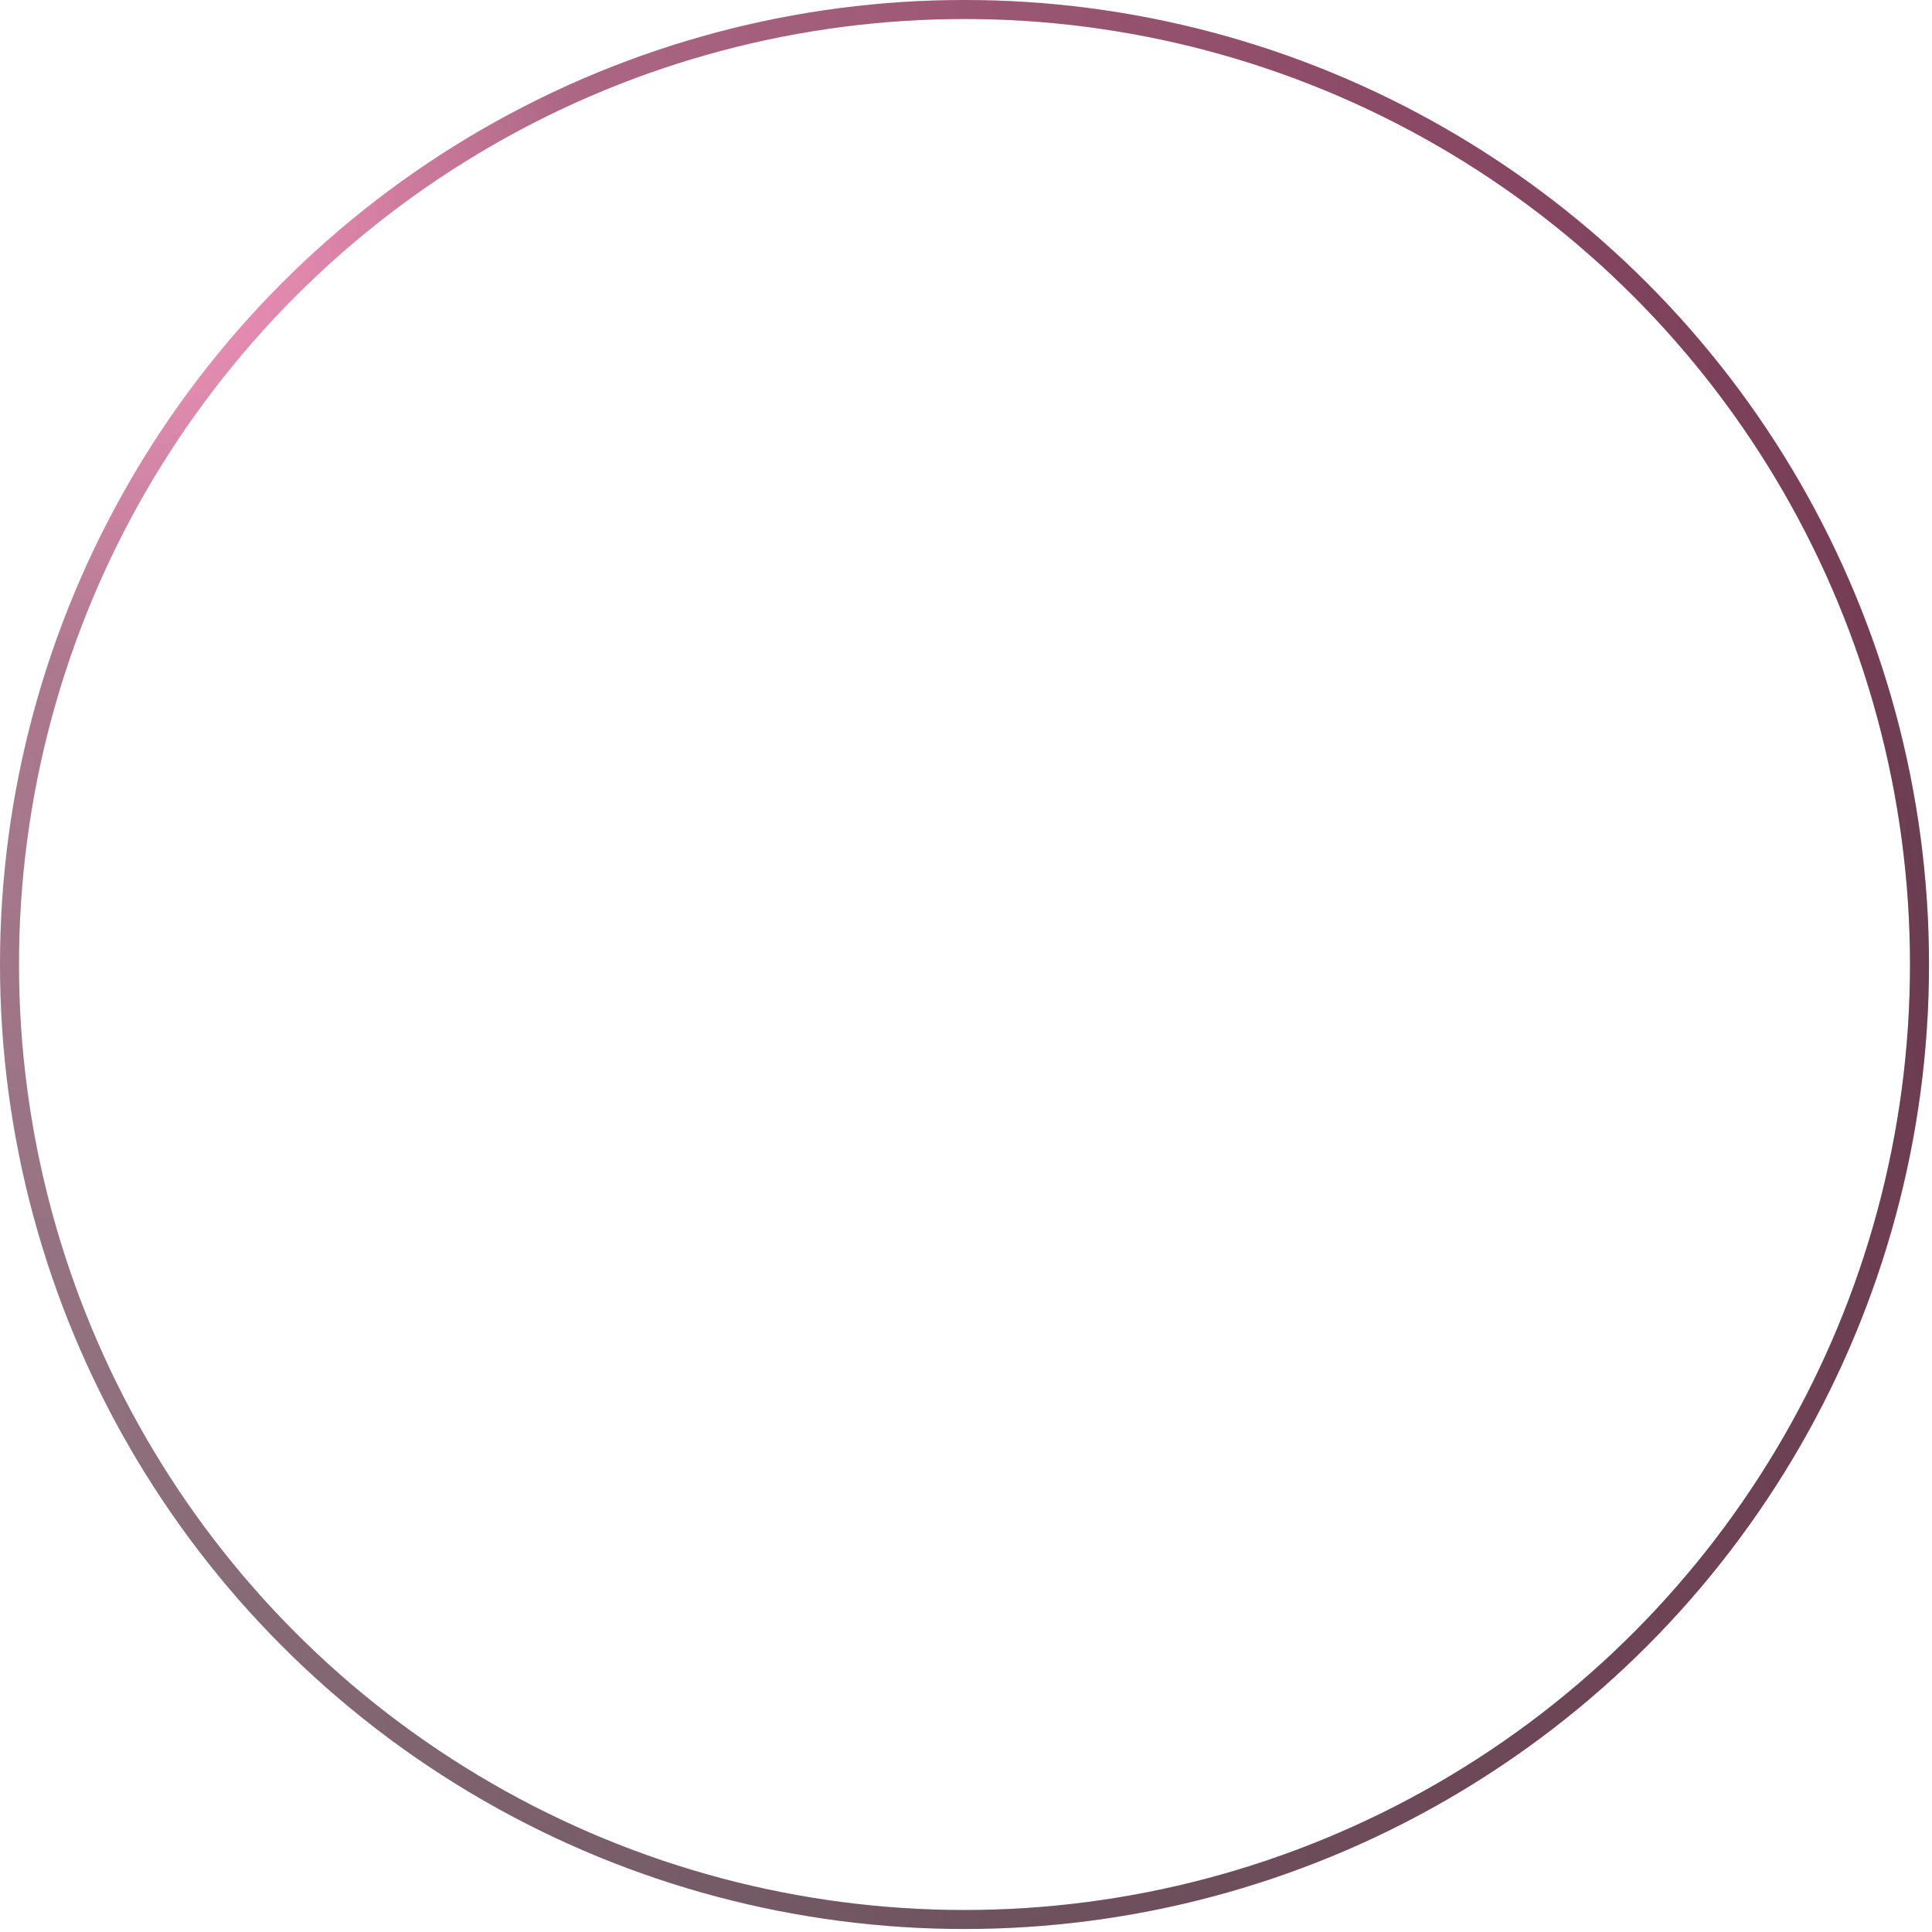 <svg width="258" height="258" viewBox="0 0 258 258" fill="none" xmlns="http://www.w3.org/2000/svg">
<g filter="url(#filter0_b_2157_479)">
<circle cx="128.8" cy="128.8" r="128.8" fill="white" fill-opacity="0.01"/>
<circle cx="128.8" cy="128.8" r="127.531" stroke="url(#paint0_linear_2157_479)" stroke-width="2.538"/>
<circle cx="128.8" cy="128.8" r="127.531" stroke="url(#paint1_radial_2157_479)" stroke-width="2.538"/>
</g>
<defs>
<filter id="filter0_b_2157_479" x="-126.879" y="-126.879" width="511.359" height="511.359" filterUnits="userSpaceOnUse" color-interpolation-filters="sRGB">
<feFlood flood-opacity="0" result="BackgroundImageFix"/>
<feGaussianBlur in="BackgroundImageFix" stdDeviation="63.44"/>
<feComposite in2="SourceAlpha" operator="in" result="effect1_backgroundBlur_2157_479"/>
<feBlend mode="normal" in="SourceGraphic" in2="effect1_backgroundBlur_2157_479" result="shape"/>
</filter>
<linearGradient id="paint0_linear_2157_479" x1="352.15" y1="159.191" x2="-24.815" y2="212.178" gradientUnits="userSpaceOnUse">
<stop offset="0.138" stop-opacity="0.2"/>
<stop offset="0.241" stop-color="#F80068" stop-opacity="0.45"/>
<stop offset="1" stop-color="white" stop-opacity="0.49"/>
</linearGradient>
<radialGradient id="paint1_radial_2157_479" cx="0" cy="0" r="1" gradientUnits="userSpaceOnUse" gradientTransform="translate(16.987 29.244) rotate(43.394) scale(260.405)">
<stop offset="0.024" stop-color="#E62777" stop-opacity="0.41"/>
<stop offset="0.231" stop-color="#570125" stop-opacity="0.49"/>
<stop offset="1" stop-opacity="0.57"/>
</radialGradient>
</defs>
</svg>
